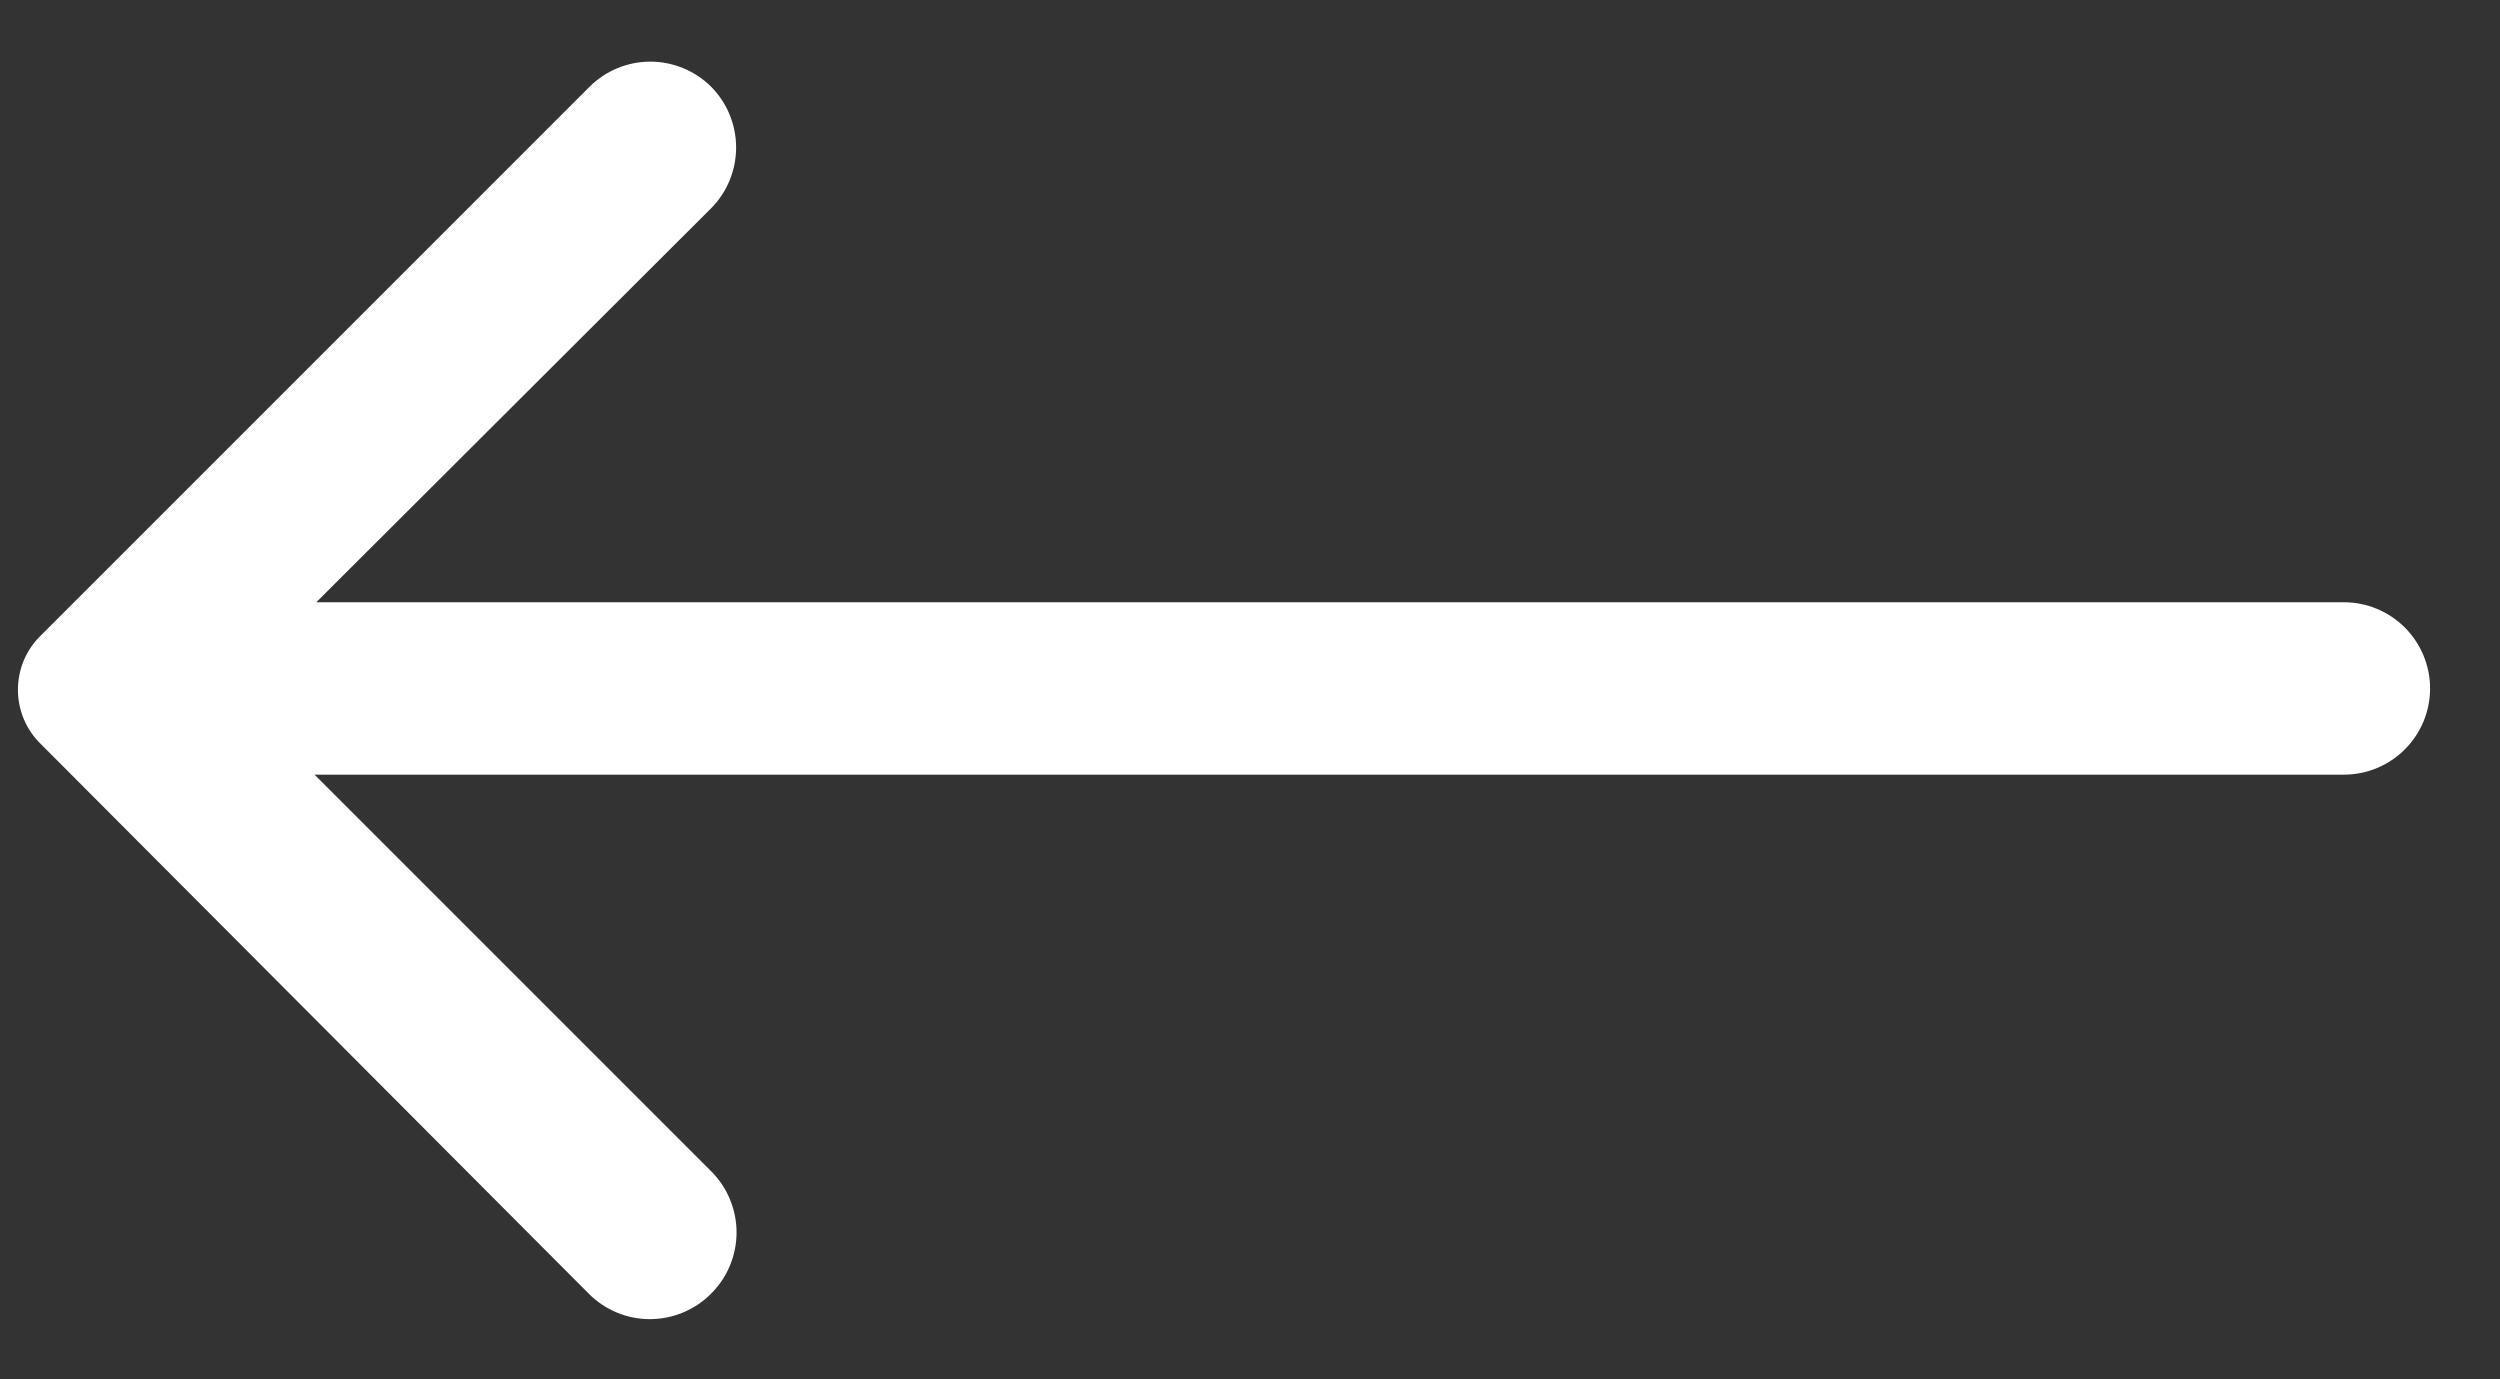 <svg viewBox="0 0 29 16" fill="none" xmlns="http://www.w3.org/2000/svg">
<rect x="0" y="0" width="29" height="16" fill="#333333" stroke="none"/>
<path d="M8.249 15.006C8.342 14.913 8.417 14.803 8.467 14.681C8.518 14.559 8.544 14.428 8.544 14.296C8.544 14.164 8.518 14.034 8.467 13.912C8.417 13.79 8.342 13.679 8.249 13.586L3.649 8.986H27.189C27.454 8.986 27.708 8.881 27.896 8.693C28.083 8.506 28.189 8.252 28.189 7.986C28.189 7.721 28.083 7.467 27.896 7.279C27.708 7.092 27.454 6.986 27.189 6.986H3.669L8.249 2.416C8.435 2.229 8.539 1.975 8.539 1.711C8.539 1.447 8.435 1.194 8.249 1.006C8.061 0.82 7.808 0.715 7.544 0.715C7.279 0.715 7.026 0.82 6.839 1.006L0.479 7.366C0.393 7.448 0.325 7.547 0.278 7.656C0.232 7.765 0.208 7.883 0.208 8.001C0.208 8.12 0.232 8.237 0.278 8.346C0.325 8.456 0.393 8.554 0.479 8.636L6.829 15.006C6.922 15.1 7.032 15.174 7.154 15.225C7.276 15.276 7.407 15.302 7.539 15.302C7.671 15.302 7.801 15.276 7.923 15.225C8.045 15.174 8.156 15.1 8.249 15.006Z" fill="white"/>
</svg>
